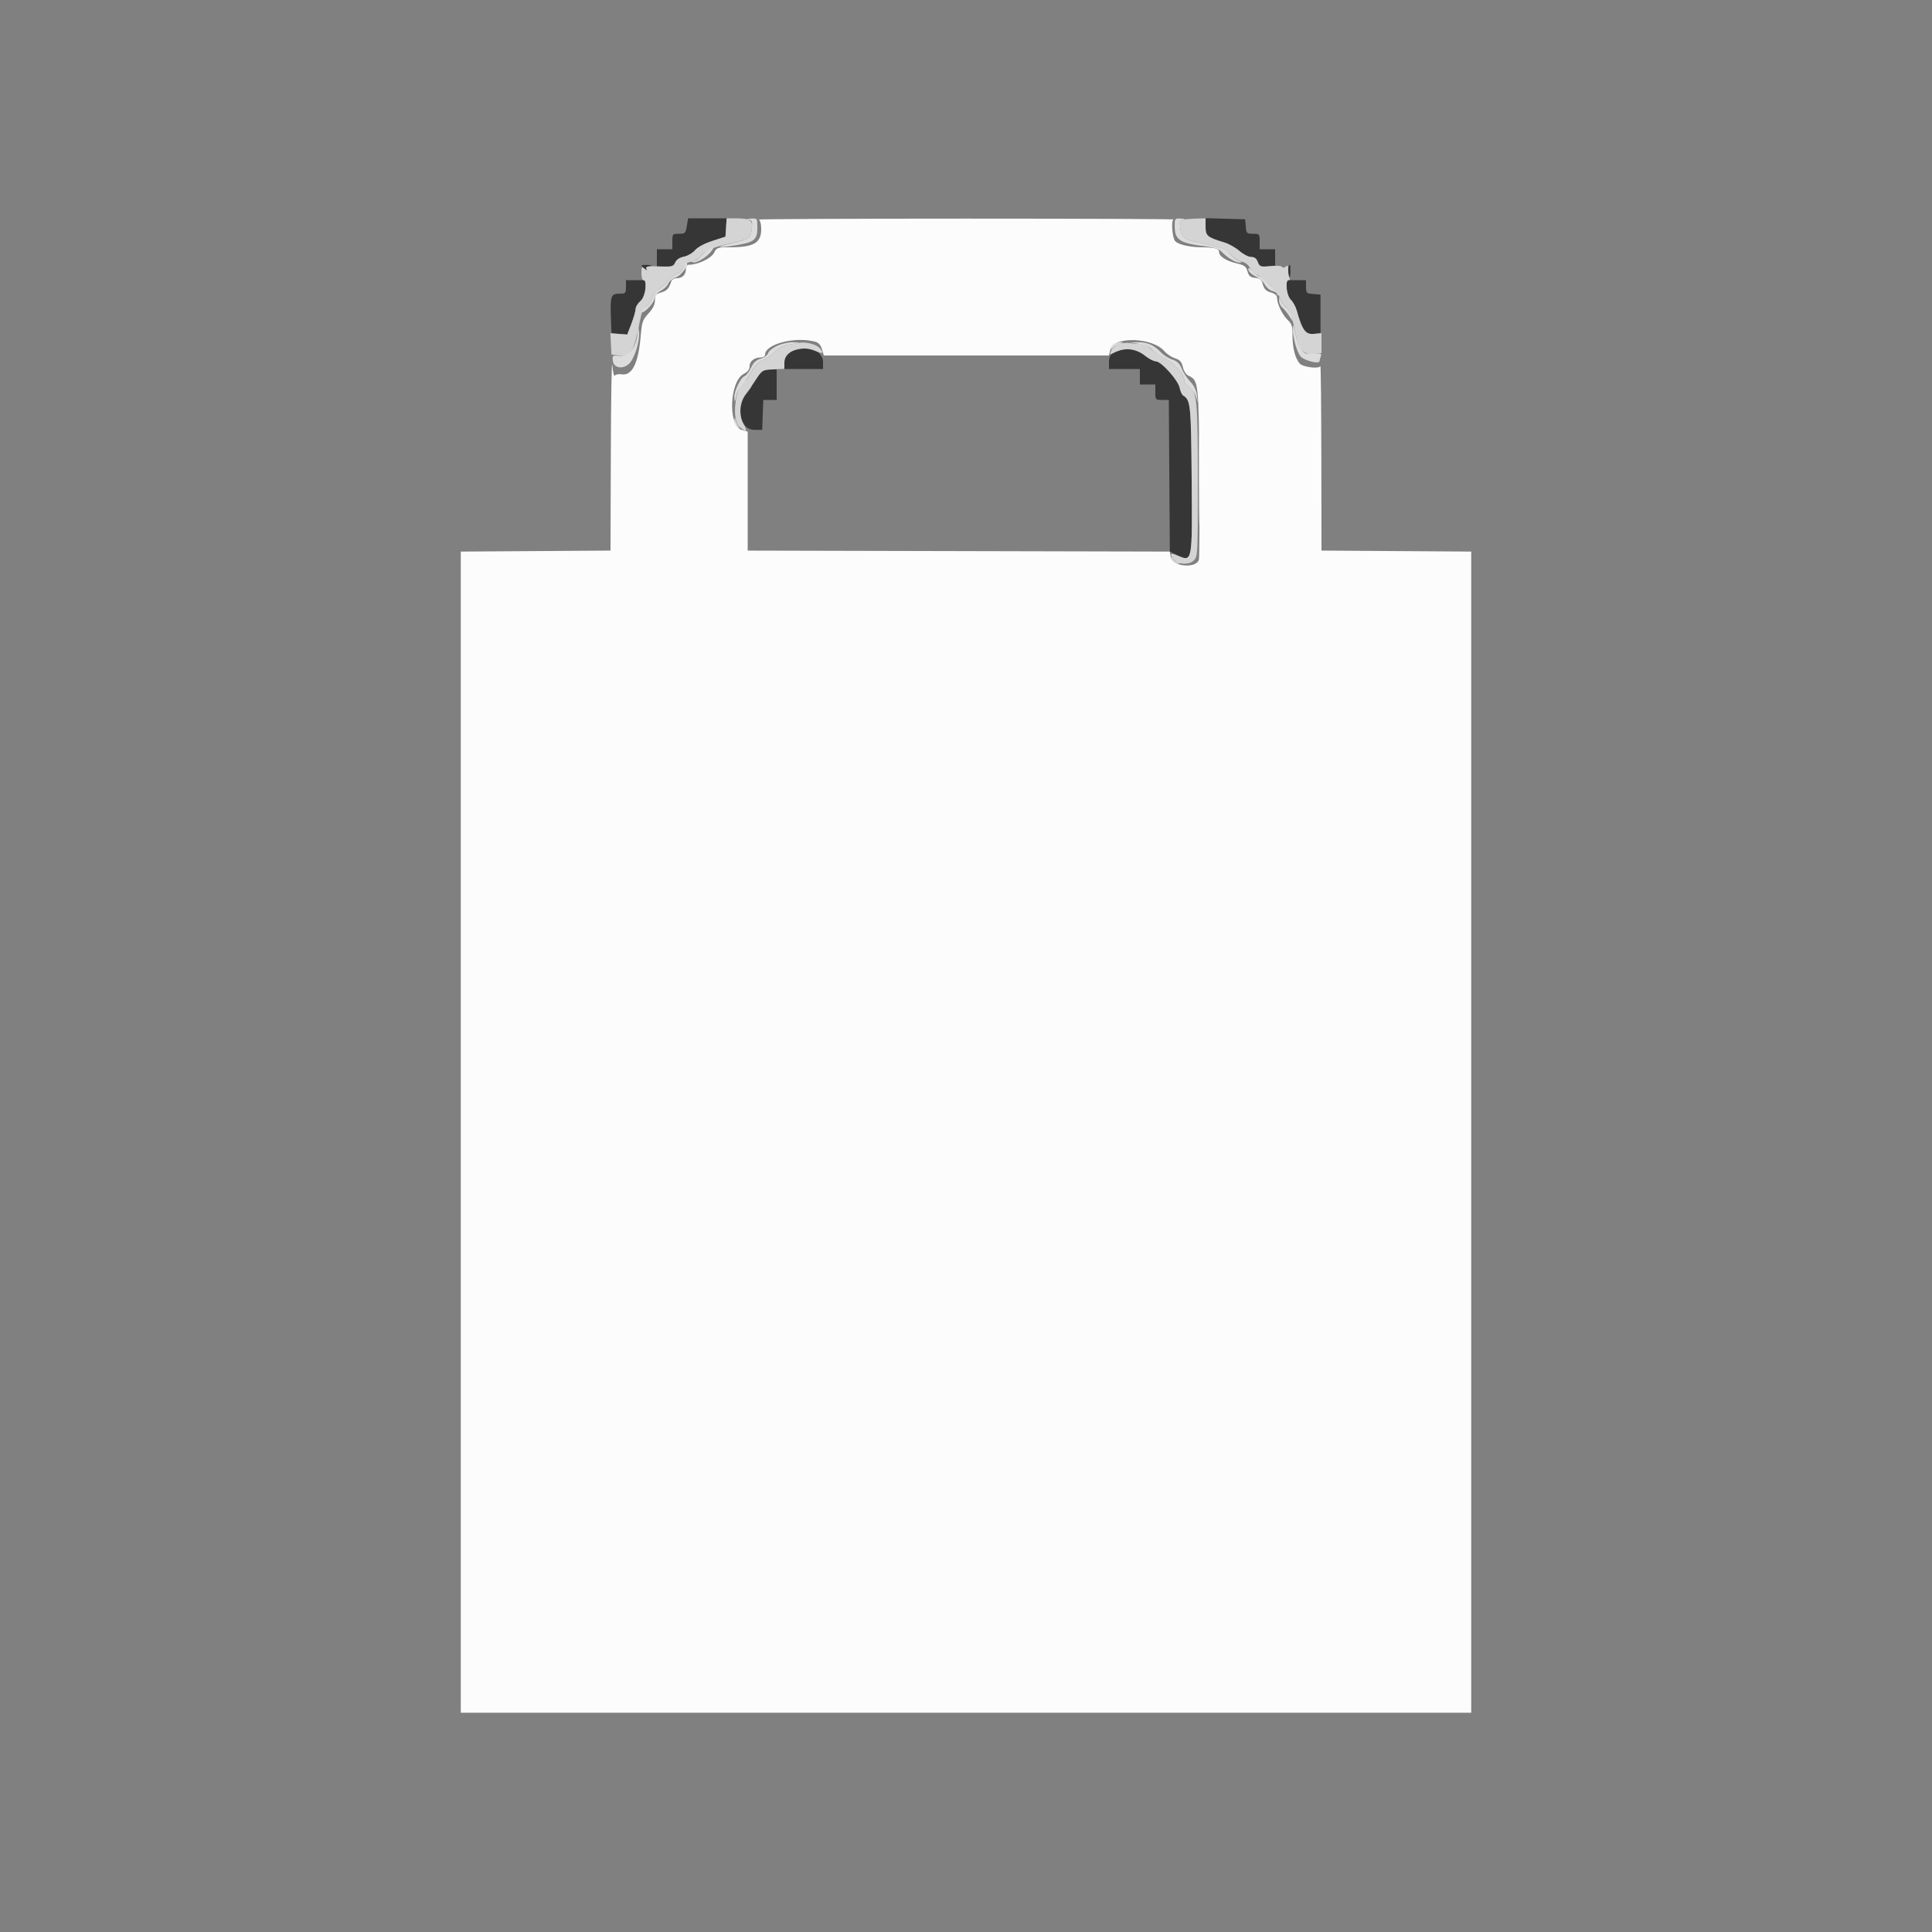 <svg id="svg" version="1.1" xmlns="http://www.w3.org/2000/svg" xmlns:xlink="http://www.w3.org/1999/xlink" width="400" height="400" viewBox="0, 0, 400,400"><rect x="0" y="0" width="400" height="400" fill="#808080" stroke="none"/><g id="svgg"><path id="path0" d="M157.100 45.465 C 157.393 45.583,157.600 46.391,157.600 47.418 C 157.600 50.329,156.072 51.200,150.960 51.200 C 148.563 51.200,148.387 51.265,147.821 52.359 C 147.234 53.495,144.512 54.800,142.729 54.800 C 142.235 54.800,142.000 55.097,142.000 55.720 C 142.000 56.896,141.291 57.600,140.107 57.600 C 139.568 57.600,139.084 57.895,138.959 58.300 C 138.513 59.742,138.083 60.204,136.858 60.555 C 135.789 60.862,135.600 61.105,135.600 62.180 C 135.600 63.056,135.189 63.893,134.259 64.908 C 133.053 66.224,132.891 66.687,132.656 69.486 C 132.176 75.204,130.892 77.822,128.724 77.504 C 128.087 77.410,127.438 77.528,127.282 77.767 C 127.127 78.005,126.896 77.030,126.769 75.600 C 126.642 74.170,126.507 82.223,126.469 93.495 L 126.400 113.991 110.900 114.095 L 95.400 114.200 95.400 234.400 L 95.400 354.600 200.000 354.600 L 304.600 354.600 304.600 234.400 L 304.600 114.200 289.100 114.095 L 273.600 113.991 273.568 94.695 C 273.551 84.083,273.461 75.581,273.367 75.803 C 273.103 76.432,269.726 76.006,269.084 75.262 C 268.155 74.184,267.600 72.039,267.600 69.521 C 267.600 67.521,267.448 67.021,266.604 66.238 C 265.533 65.246,264.400 62.898,264.400 61.671 C 264.400 61.163,263.977 60.794,263.112 60.546 C 262.148 60.270,261.732 59.857,261.460 58.910 C 261.166 57.884,260.861 57.620,259.861 57.521 C 258.873 57.424,258.556 57.157,258.280 56.187 C 257.982 55.143,257.651 54.906,255.903 54.491 C 253.822 53.997,252.400 53.059,252.400 52.181 C 252.400 51.466,251.443 51.200,248.867 51.198 C 246.308 51.195,243.882 50.628,243.287 49.893 C 242.694 49.161,242.438 45.661,242.961 45.444 C 243.203 45.345,223.870 45.263,200.000 45.263 C 176.130 45.263,156.825 45.354,157.100 45.465 M168.800 70.752 C 169.470 70.935,169.926 71.450,170.183 72.312 L 170.565 73.600 200.071 73.600 L 229.577 73.600 229.911 72.312 C 230.619 69.581,238.675 69.867,241.071 72.708 C 241.550 73.276,242.534 73.934,243.258 74.171 C 244.298 74.510,244.643 74.896,244.906 76.013 C 245.109 76.879,245.579 77.577,246.117 77.813 C 248.121 78.695,248.192 79.333,248.315 97.800 C 248.379 107.260,248.336 115.381,248.221 115.847 C 247.749 117.754,242.739 117.355,242.397 115.384 L 242.192 114.200 198.496 114.098 L 154.800 113.996 154.800 101.681 L 154.800 89.365 153.522 88.983 C 150.678 88.131,151.044 78.929,153.983 77.409 C 154.834 76.969,155.200 76.486,155.200 75.804 C 155.200 74.761,156.202 74.000,157.574 74.000 C 158.028 74.000,158.400 73.750,158.400 73.444 C 158.400 71.231,164.635 69.617,168.800 70.752 " stroke="none" fill="#fcfcfc" fill-rule="evenodd"></path><path id="path1" d="M142.200 46.800 C 141.946 48.301,141.845 48.400,140.565 48.400 C 139.239 48.400,139.200 48.446,139.200 50.000 L 139.200 51.600 137.600 51.600 L 136.000 51.600 136.000 53.400 L 136.000 55.200 137.705 55.200 C 139.082 55.200,139.486 55.029,139.805 54.312 C 140.055 53.749,140.710 53.321,141.594 53.143 C 142.360 52.989,143.396 52.387,143.896 51.807 C 144.454 51.158,145.844 50.413,147.502 49.875 L 150.200 49.000 150.322 47.100 L 150.444 45.200 146.457 45.200 L 142.470 45.200 142.200 46.800 M249.600 46.922 C 249.600 48.843,249.924 49.116,253.504 50.205 C 254.441 50.491,255.842 51.281,256.618 51.962 C 257.393 52.643,258.476 53.200,259.024 53.200 C 259.718 53.200,260.135 53.503,260.400 54.200 C 260.719 55.038,261.041 55.200,262.390 55.200 L 264.000 55.200 264.000 53.400 L 264.000 51.600 262.400 51.600 L 260.800 51.600 260.800 50.000 C 260.800 48.443,260.763 48.400,259.424 48.400 C 258.123 48.400,258.042 48.319,257.924 46.900 L 257.800 45.400 253.700 45.286 L 249.600 45.172 249.600 46.922 M132.800 54.951 C 132.800 55.034,133.105 55.349,133.477 55.651 C 133.860 55.962,134.031 55.995,133.871 55.729 C 133.695 55.435,133.930 55.192,134.494 55.083 C 135.156 54.956,135.050 54.894,134.100 54.854 C 133.385 54.825,132.800 54.868,132.800 54.951 M266.709 55.506 C 266.607 55.895,266.663 56.570,266.834 57.006 C 267.070 57.611,267.150 57.443,267.172 56.300 C 267.202 54.693,267.008 54.361,266.709 55.506 M129.600 59.400 C 129.600 60.732,129.532 60.800,128.208 60.800 C 126.496 60.800,126.315 61.323,126.481 65.801 L 126.600 69.000 128.237 69.120 L 129.874 69.240 130.737 66.984 C 131.212 65.744,131.600 64.384,131.600 63.962 C 131.600 63.540,132.050 62.803,132.600 62.325 C 133.378 61.649,133.600 61.072,133.600 59.728 L 133.600 58.000 131.600 58.000 L 129.600 58.000 129.600 59.400 M266.400 59.600 C 266.400 60.695,266.667 61.467,267.245 62.045 C 267.709 62.509,268.261 63.513,268.472 64.275 C 269.566 68.238,270.286 69.258,271.896 69.124 L 273.400 69.000 273.400 65.000 L 273.400 61.000 271.900 60.876 C 270.481 60.758,270.400 60.677,270.400 59.376 L 270.400 58.000 268.400 58.000 L 266.400 58.000 266.400 59.600 M165.121 72.380 C 163.098 72.773,162.400 73.457,162.400 75.049 L 162.400 76.400 166.400 76.400 L 170.400 76.400 170.400 74.843 C 170.400 73.374,168.431 71.803,166.892 72.046 C 166.731 72.071,165.934 72.221,165.121 72.380 M231.790 72.524 C 230.003 73.100,229.600 73.565,229.600 75.049 L 229.600 76.400 232.800 76.400 L 236.000 76.400 236.000 78.000 L 236.000 79.600 237.600 79.600 L 239.200 79.600 239.200 81.200 C 239.200 82.761,239.234 82.800,240.595 82.800 L 241.991 82.800 242.095 98.500 L 242.200 114.200 243.721 114.943 C 246.877 116.485,246.862 116.563,246.722 99.218 C 246.597 83.834,246.493 82.799,244.987 81.906 C 244.714 81.744,244.378 81.024,244.239 80.306 C 243.928 78.695,240.412 74.800,239.270 74.800 C 238.825 74.800,237.895 74.324,237.203 73.741 C 235.722 72.495,233.458 71.986,231.790 72.524 M156.803 78.060 C 156.141 78.973,155.600 79.845,155.600 79.998 C 155.600 80.151,155.155 80.793,154.611 81.426 C 152.158 84.281,153.149 89.000,156.201 89.000 L 157.800 89.000 157.917 85.900 L 158.034 82.800 159.417 82.800 L 160.800 82.800 160.800 79.600 L 160.800 76.400 159.403 76.400 C 158.224 76.400,157.817 76.660,156.803 78.060 " stroke="none" fill="#363636" fill-rule="evenodd"></path><path id="path2" d="M150.322 47.100 L 150.200 49.000 147.502 49.875 C 145.844 50.413,144.454 51.158,143.896 51.807 C 143.396 52.387,142.360 52.989,141.594 53.143 C 140.690 53.325,140.059 53.745,139.800 54.340 C 139.452 55.137,139.140 55.246,137.400 55.178 C 134.148 55.052,133.520 55.145,133.853 55.700 C 134.057 56.040,133.937 56.024,133.477 55.651 C 132.865 55.154,132.800 55.240,132.800 56.551 C 132.800 57.348,132.980 58.000,133.200 58.000 C 134.106 58.000,133.630 61.429,132.600 62.325 C 132.050 62.803,131.600 63.540,131.600 63.962 C 131.600 64.384,131.209 65.750,130.731 66.999 L 129.862 69.270 128.114 69.131 L 126.366 68.992 126.483 71.196 L 126.600 73.400 128.200 73.600 C 130.592 73.899,131.306 72.736,132.440 66.698 C 132.817 64.694,133.178 63.844,133.838 63.412 C 134.328 63.091,134.936 62.201,135.189 61.433 C 135.442 60.666,135.994 59.929,136.414 59.795 C 136.835 59.662,137.539 59.047,137.979 58.429 C 138.419 57.811,139.326 57.079,139.995 56.802 C 140.682 56.518,141.310 55.902,141.439 55.388 C 141.601 54.740,142.060 54.403,143.022 54.222 C 143.767 54.082,144.607 53.646,144.889 53.252 C 145.806 51.967,147.341 51.257,150.909 50.463 C 155.058 49.541,155.472 49.258,155.667 47.216 C 155.832 45.491,155.298 45.200,151.972 45.200 L 150.444 45.200 150.322 47.100 M244.975 45.472 C 244.255 45.615,244.179 45.846,244.375 47.303 C 244.637 49.242,245.295 49.686,249.000 50.418 C 252.890 51.186,253.834 51.563,254.914 52.774 C 255.477 53.406,256.467 54.039,257.113 54.181 C 257.819 54.336,258.469 54.834,258.739 55.426 C 258.986 55.968,259.680 56.634,260.281 56.906 C 261.816 57.600,264.738 60.612,265.038 61.810 C 265.177 62.362,265.726 63.156,266.260 63.576 C 266.984 64.145,267.381 65.083,267.826 67.269 C 268.888 72.499,269.665 73.572,272.178 73.278 L 273.600 73.112 273.600 71.046 L 273.600 68.979 272.004 69.131 C 270.287 69.295,269.595 68.343,268.472 64.275 C 268.261 63.513,267.709 62.509,267.245 62.045 C 266.345 61.145,266.018 58.000,266.824 58.000 C 267.057 58.000,267.120 57.794,266.964 57.542 C 266.809 57.291,266.697 56.558,266.715 55.915 C 266.741 54.978,266.641 54.834,266.210 55.192 C 265.870 55.474,265.582 55.495,265.430 55.249 C 265.293 55.026,264.253 54.956,263.006 55.084 C 260.925 55.299,260.803 55.260,260.421 54.255 C 260.136 53.505,259.732 53.200,259.024 53.200 C 258.476 53.200,257.393 52.643,256.618 51.962 C 255.842 51.281,254.441 50.491,253.504 50.205 C 249.930 49.118,249.600 48.842,249.600 46.936 L 249.600 45.200 247.700 45.254 C 246.655 45.284,245.429 45.383,244.975 45.472 M165.200 71.003 C 164.870 71.082,163.932 71.256,163.116 71.389 C 162.197 71.538,161.145 72.120,160.357 72.915 C 159.656 73.622,158.532 74.393,157.859 74.630 C 157.049 74.914,156.304 75.659,155.658 76.830 C 155.121 77.803,154.535 78.658,154.356 78.728 C 152.243 79.561,151.320 86.957,153.144 88.435 C 154.577 89.596,154.821 89.359,153.908 87.692 C 152.923 85.894,153.144 83.208,154.410 81.600 C 154.843 81.050,155.783 79.700,156.499 78.600 C 157.787 76.620,157.823 76.599,160.100 76.480 L 162.400 76.360 162.400 75.029 C 162.400 72.719,165.810 71.409,168.690 72.612 C 170.409 73.330,170.657 73.197,169.710 72.066 C 169.029 71.252,166.573 70.673,165.200 71.003 M231.767 71.221 C 231.086 71.424,230.338 72.018,230.096 72.549 C 229.669 73.487,229.684 73.497,230.729 72.986 C 232.963 71.895,235.120 72.106,237.000 73.600 C 237.831 74.260,238.863 74.800,239.294 74.800 C 240.412 74.800,243.932 78.719,244.239 80.306 C 244.378 81.024,244.714 81.744,244.987 81.906 C 246.493 82.799,246.597 83.834,246.722 99.218 C 246.861 116.427,246.882 116.313,243.843 115.044 C 242.325 114.410,242.070 114.596,242.901 115.733 C 243.732 116.868,246.154 117.046,247.155 116.045 C 247.986 115.214,248.000 114.947,247.998 99.500 C 247.995 82.866,247.843 81.240,246.180 80.150 C 245.641 79.797,245.200 79.196,245.200 78.814 C 245.200 77.567,242.979 75.002,241.207 74.203 C 240.263 73.778,238.989 72.928,238.376 72.315 C 237.607 71.546,236.849 71.198,235.931 71.195 C 235.199 71.192,234.240 71.114,233.800 71.022 C 233.360 70.929,232.445 71.019,231.767 71.221 " stroke="none" fill="#d4d4d4" fill-rule="evenodd"></path><path id="path3" d="M155.009 45.470 C 155.689 45.606,155.794 45.882,155.669 47.201 C 155.475 49.225,155.037 49.548,151.303 50.411 C 147.827 51.214,148.434 51.414,152.400 50.774 C 156.145 50.170,156.800 49.636,156.800 47.191 C 156.800 45.200,156.800 45.200,155.500 45.254 C 154.732 45.287,154.531 45.375,155.009 45.470 M243.213 46.900 C 243.234 49.715,244.284 50.376,249.770 51.028 C 251.406 51.222,252.397 51.575,252.970 52.168 C 254.158 53.396,255.855 54.404,256.686 54.375 C 257.227 54.355,257.171 54.258,256.454 53.971 C 255.934 53.762,255.167 53.157,254.748 52.625 C 253.940 51.597,252.848 51.178,249.000 50.418 C 245.295 49.686,244.637 49.242,244.375 47.303 C 244.179 45.846,244.255 45.615,244.975 45.472 C 245.483 45.372,245.299 45.288,244.500 45.254 C 243.227 45.201,243.200 45.235,243.213 46.900 M146.389 51.880 C 145.845 52.254,145.165 52.884,144.877 53.280 C 144.590 53.676,144.065 54.000,143.711 54.000 C 143.356 54.000,143.181 54.114,143.321 54.254 C 143.755 54.688,145.877 53.589,146.967 52.366 C 148.129 51.062,147.882 50.853,146.389 51.880 M141.448 55.349 C 141.309 55.904,140.704 56.508,139.995 56.802 C 139.326 57.079,138.419 57.811,137.979 58.429 C 137.539 59.047,136.835 59.662,136.414 59.795 C 135.994 59.929,135.442 60.666,135.189 61.433 C 134.936 62.201,134.295 63.113,133.764 63.460 C 133.234 63.808,132.800 64.264,132.800 64.473 C 132.800 65.357,135.253 63.033,135.471 61.943 C 135.623 61.184,136.122 60.551,136.874 60.162 C 137.516 59.830,138.184 59.173,138.358 58.702 C 138.532 58.231,139.261 57.649,139.978 57.407 C 141.179 57.003,142.950 54.400,142.024 54.400 C 141.839 54.400,141.580 54.827,141.448 55.349 M258.473 55.885 C 258.549 56.277,259.218 56.884,259.961 57.235 C 260.703 57.586,261.560 58.349,261.866 58.931 C 262.171 59.513,262.866 60.102,263.410 60.238 C 263.955 60.375,264.400 60.677,264.400 60.910 C 264.400 61.143,264.503 61.231,264.628 61.105 C 264.911 60.823,261.333 57.200,260.771 57.200 C 260.547 57.200,259.907 56.744,259.350 56.186 C 258.544 55.380,258.364 55.319,258.473 55.885 M264.825 62.251 C 264.811 62.719,265.099 63.349,265.465 63.651 C 265.830 63.953,266.477 64.740,266.902 65.400 L 267.674 66.600 267.409 65.418 C 267.263 64.768,266.783 63.983,266.343 63.675 C 265.903 63.367,265.387 62.729,265.197 62.257 L 264.851 61.400 264.825 62.251 M267.634 67.680 C 267.577 69.509,268.419 72.717,269.225 73.741 C 269.946 74.658,273.200 75.478,273.200 74.743 C 273.200 74.590,273.315 74.165,273.456 73.797 C 273.668 73.246,273.475 73.142,272.356 73.205 C 271.610 73.247,270.779 73.263,270.509 73.241 C 269.705 73.174,268.664 71.234,268.150 68.842 C 267.868 67.535,267.653 67.050,267.634 67.680 M132.060 68.440 C 131.870 71.742,130.347 73.845,128.271 73.674 C 126.806 73.554,126.747 73.595,126.871 74.674 C 127.080 76.502,129.606 76.533,130.724 74.721 C 131.757 73.048,132.516 70.066,132.292 68.560 C 132.127 67.451,132.117 67.446,132.060 68.440 M160.939 71.572 C 160.025 71.987,159.166 72.678,159.029 73.108 C 158.892 73.539,158.202 74.055,157.491 74.258 C 156.564 74.523,155.999 75.052,155.489 76.130 C 155.098 76.957,154.505 77.738,154.172 77.866 C 153.327 78.191,151.994 80.942,152.032 82.284 C 152.065 83.450,152.178 83.294,152.555 81.569 C 152.679 81.002,153.235 80.048,153.790 79.449 C 154.345 78.850,155.212 77.617,155.717 76.710 C 156.305 75.653,157.074 74.905,157.859 74.630 C 158.532 74.393,159.656 73.622,160.357 72.915 C 161.145 72.120,162.197 71.538,163.116 71.389 C 165.688 70.969,165.842 70.894,164.200 70.855 C 163.320 70.834,161.852 71.157,160.939 71.572 M230.700 71.232 C 230.315 71.456,230.003 71.856,230.006 72.120 C 230.011 72.464,230.105 72.454,230.340 72.083 C 230.521 71.799,231.193 71.409,231.834 71.217 C 232.637 70.977,232.751 70.862,232.200 70.847 C 231.760 70.834,231.085 71.008,230.700 71.232 M235.756 71.178 C 237.106 71.365,237.973 71.751,238.556 72.425 C 239.020 72.961,240.193 73.755,241.162 74.189 C 242.978 75.002,245.200 77.546,245.200 78.814 C 245.200 79.196,245.645 79.800,246.189 80.156 C 246.733 80.513,247.362 81.388,247.587 82.102 L 247.997 83.400 247.813 81.834 C 247.694 80.820,247.213 79.833,246.451 79.034 C 245.803 78.355,245.004 77.145,244.675 76.344 C 244.235 75.272,243.714 74.768,242.698 74.432 C 241.939 74.182,240.886 73.515,240.359 72.950 C 238.948 71.440,237.456 70.793,235.520 70.853 L 233.800 70.907 235.756 71.178 M248.182 99.400 C 248.182 107.980,248.235 111.433,248.300 107.074 C 248.364 102.714,248.364 95.694,248.299 91.474 C 248.235 87.253,248.182 90.820,248.182 99.400 M152.046 87.051 C 152.021 87.519,152.315 88.149,152.700 88.451 C 153.309 88.928,153.340 88.922,152.943 88.400 C 152.692 88.070,152.398 87.440,152.289 87.000 C 152.103 86.240,152.090 86.243,152.046 87.051 M242.412 115.451 C 242.394 116.111,243.491 116.909,244.087 116.669 C 244.417 116.537,244.358 116.452,243.920 116.432 C 243.546 116.414,243.056 116.085,242.832 115.700 C 242.608 115.315,242.419 115.203,242.412 115.451 " stroke="none" fill="#dcdcdc" fill-rule="evenodd"></path><path id="path4" d="" stroke="none" fill="#100ecf0" fill-rule="evenodd"></path></g></svg>